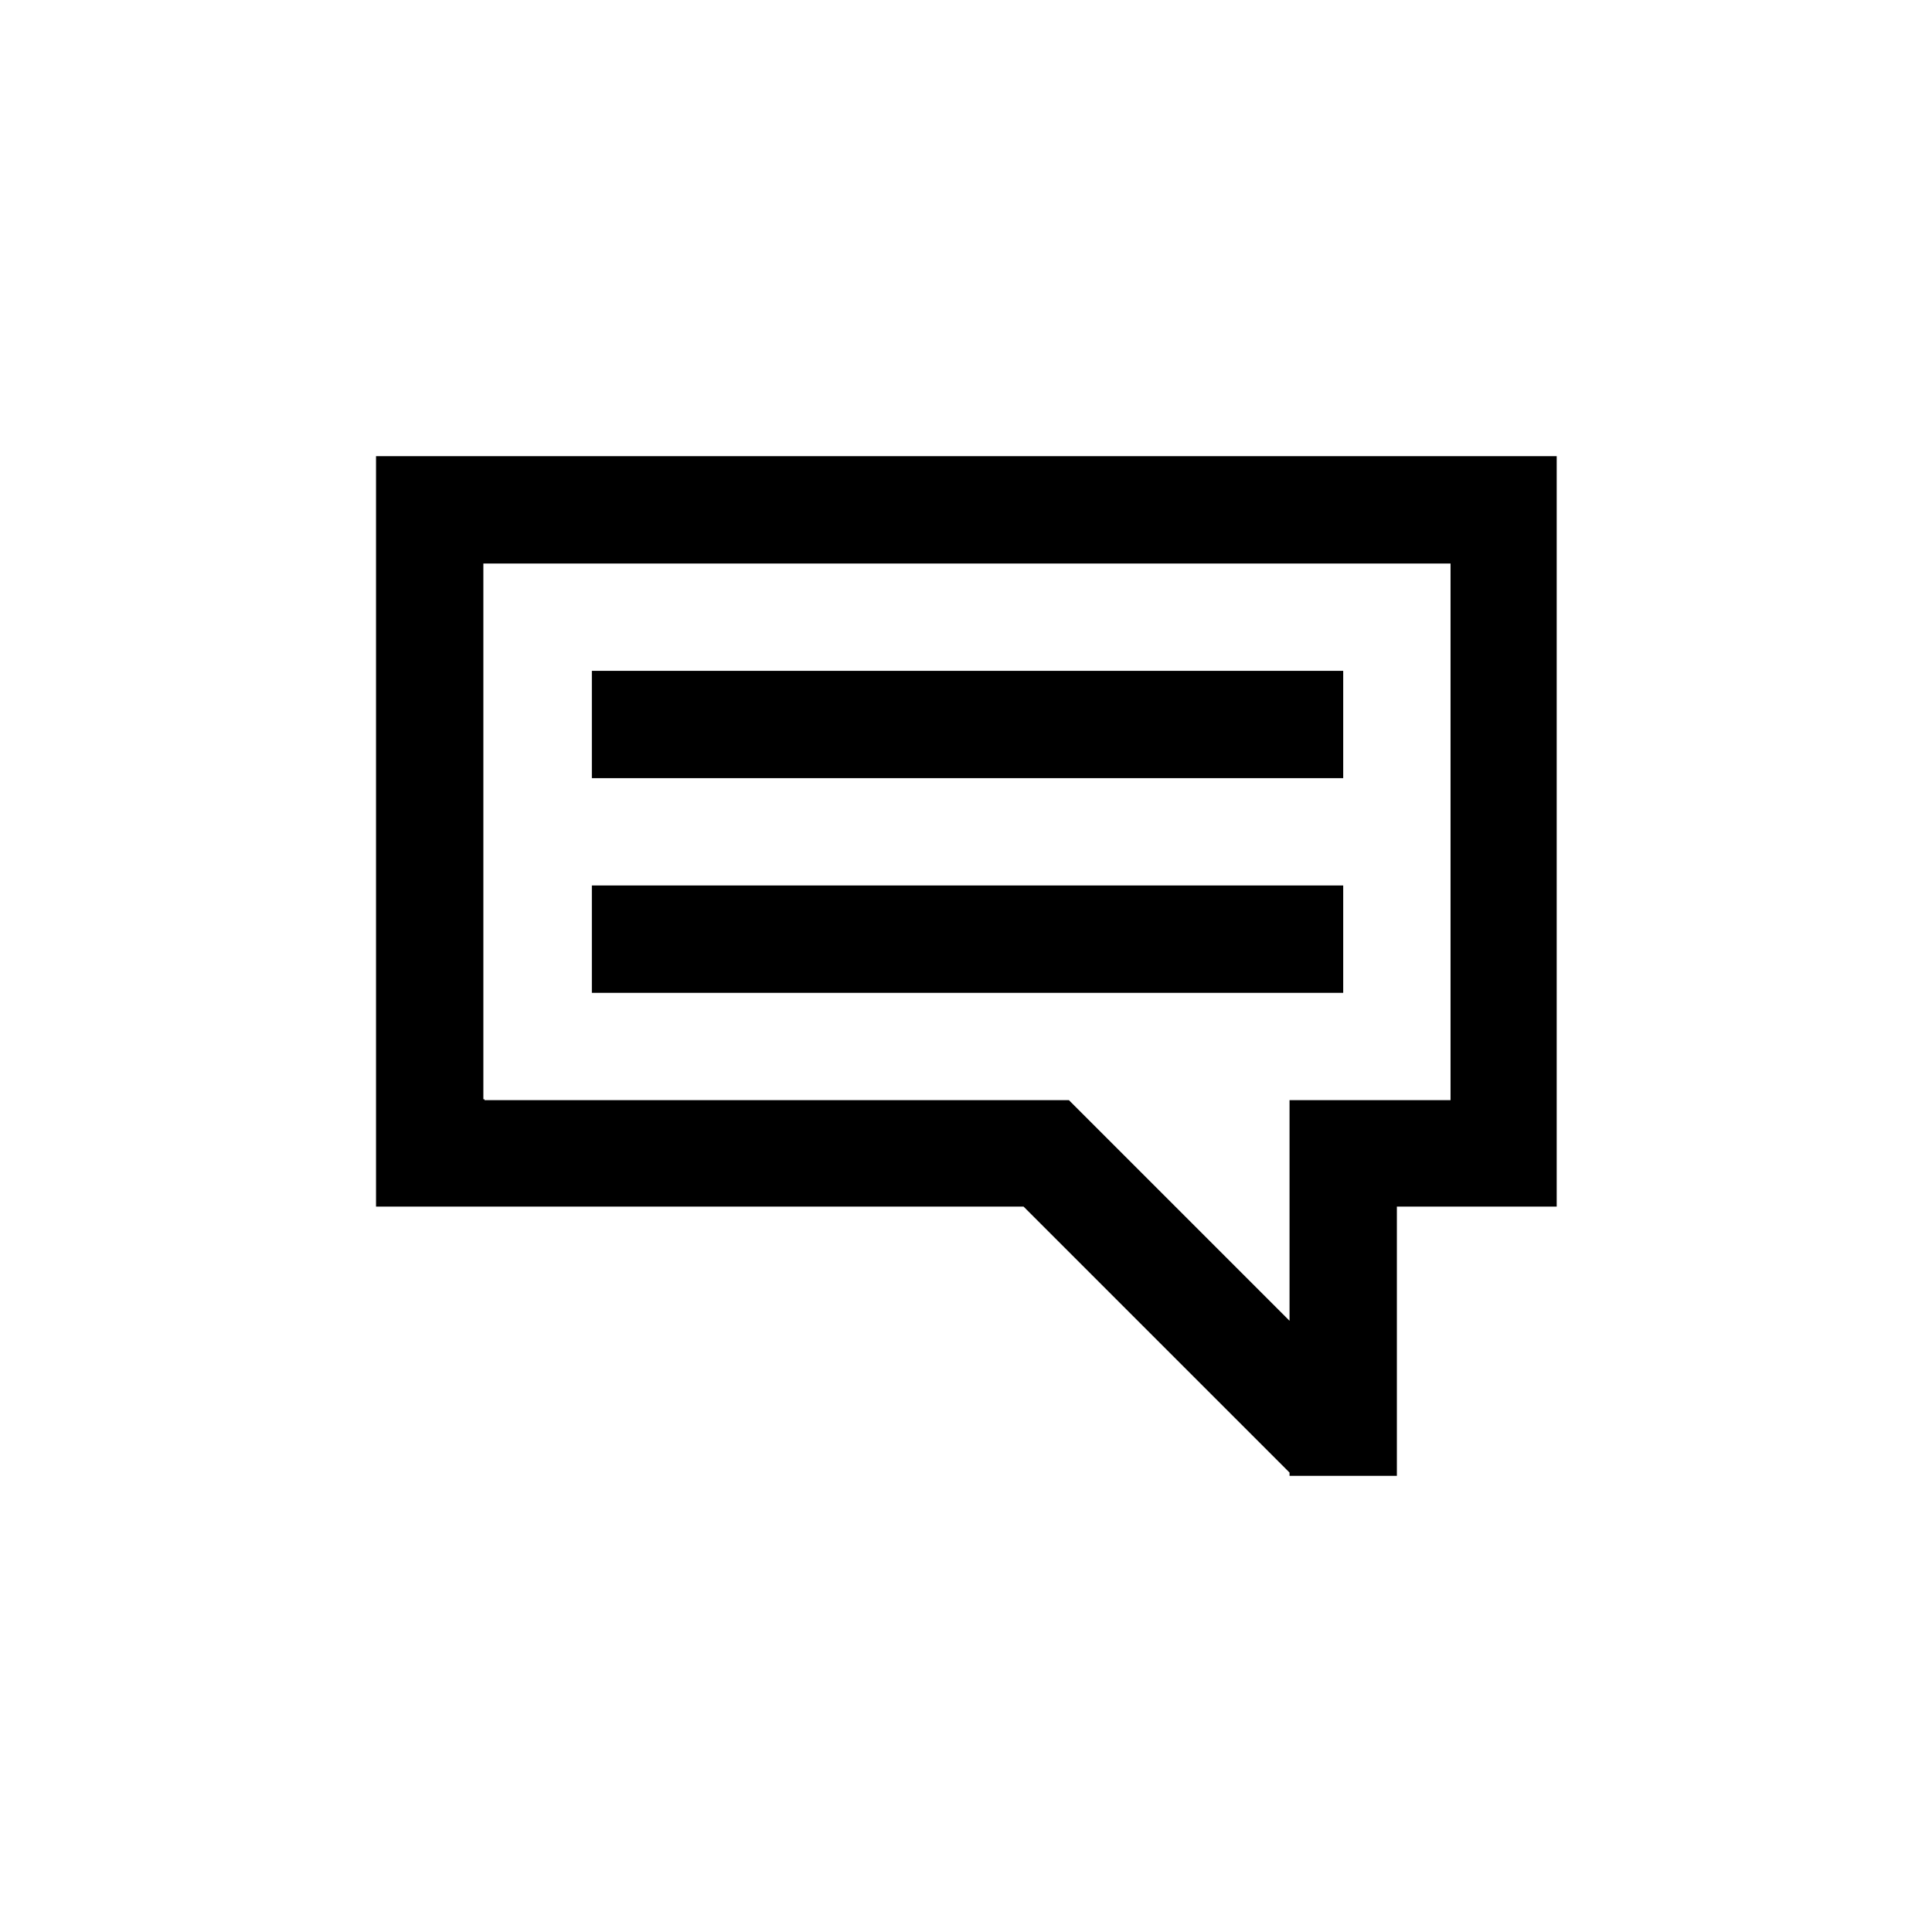 <?xml version="1.0" encoding="utf-8"?>
<!-- Generator: Adobe Illustrator 15.1.0, SVG Export Plug-In . SVG Version: 6.00 Build 0)  -->
<!DOCTYPE svg PUBLIC "-//W3C//DTD SVG 1.1//EN" "http://www.w3.org/Graphics/SVG/1.1/DTD/svg11.dtd">
<svg version="1.1" xmlns="http://www.w3.org/2000/svg" xmlns:xlink="http://www.w3.org/1999/xlink" x="0px" y="0px" width="360px"
	 height="360px" viewBox="0 0 360 360" enable-background="new 0 0 360 360" xml:space="preserve">
<g id="hint_2_">
	<g id="hint">
		<g>
			<path fill-rule="evenodd" clip-rule="evenodd" d="M250.286,165h-140v20h140V165z M250.286,125h-140v20h140V125z M70.067,85
				v139.833h120.66l49.56,49.56V275h20v-50.167h29.781V85H70.067z M270.286,205h-30v41.108L199.178,205H90.286v-0.167h-0.219V105
				h180.219V205z"/>
		</g>
	</g>
</g>
<g id="file_1_" display="none">
	<g id="Фигура_1" display="inline">
		<g>
			<path fill-rule="evenodd" clip-rule="evenodd" d="M229.781,49.833h-160v260h220v-200L229.781,49.833z M229.781,78.117
				l31.716,31.716h-31.716V78.117z M269.781,289.833h-180v-220h120v60h60V289.833z"/>
		</g>
	</g>
</g>
<g id="doc_1_" display="none">
	<g id="Фигура_2" display="inline">
		<g>
			<path fill-rule="evenodd" clip-rule="evenodd" d="M109.924,209.786h140v-20h-140V209.786z M109.924,249.786h140v-20h-140V249.786
				z M109.924,169.786h120v-20h-120V169.786z M229.924,49.786h-160v260h220v-200L229.924,49.786z M229.924,78.07l31.716,31.716
				h-31.716V78.07z M269.924,289.786h-180v-220h120v60h60V289.786z"/>
		</g>
	</g>
</g>
<g id="file_add_2_" display="none">
	<g id="file_add" display="inline">
		<g>
			<path fill-rule="evenodd" clip-rule="evenodd" d="M189.881,194.794v120h120v-120H189.881z M299.881,304.794h-99.999v-100h99.999
				V304.794z M69.881,64.794h120v60h60v60h20v-80l-60-60h-160v260h130v-20h-110V64.794z M209.881,73.078l31.716,31.716h-31.716
				V73.078z M239.881,294.794h19.994v-30.006h30.006v-19.994h-30.006v-30h-19.994v30h-30v19.994h30V294.794z"/>
		</g>
	</g>
</g>
<g id="link_2_" display="none">
	<g id="link" display="inline">
		<g>
			<path fill-rule="evenodd" clip-rule="evenodd" d="M177.35,187.23l-9.9,9.899l4.95,4.95l-69.296,69.296l-29.698-29.698
				l69.296-69.297l4.95,4.95l9.899-9.899l-12.375-12.375c-1.367-1.366-3.583-1.366-4.95,0l-84.146,84.146
				c-1.367,1.366-1.367,3.582,0,4.949l44.548,44.548c1.367,1.367,3.583,1.367,4.95,0l84.146-84.146c1.366-1.367,1.366-3.583,0-4.95
				L177.35,187.23z M293.669,95.66l-44.548-44.548c-1.367-1.367-3.583-1.367-4.949,0l-84.146,84.146
				c-1.367,1.367-1.367,3.583,0,4.95l12.374,12.374l9.9-9.899l-4.95-4.95l69.296-69.296l29.698,29.698l-69.296,69.297l-4.95-4.95
				l-9.899,9.899l12.374,12.375c1.367,1.366,3.583,1.366,4.95,0l84.146-84.146C295.036,99.243,295.036,97.027,293.669,95.66z
				 M140.227,199.604l4.95,4.95c1.367,1.366,3.583,1.366,4.95,0l59.397-59.397c1.366-1.366,1.366-3.583,0-4.949l-4.95-4.95
				c-1.366-1.366-3.583-1.366-4.95,0l-59.396,59.397C138.86,196.021,138.86,198.238,140.227,199.604z"/>
		</g>
	</g>
</g>
<g id="link_add_2_" display="none">
	<g id="link_add" display="inline">
		<g>
			<path fill-rule="evenodd" clip-rule="evenodd" d="M172.4,202.08l-69.296,69.296l-29.698-29.698l69.296-69.297l4.95,4.95
				l9.899-9.899l-12.375-12.375c-1.367-1.366-3.583-1.366-4.95,0l-84.146,84.146c-1.367,1.366-1.367,3.582,0,4.949l44.548,44.548
				c1.367,1.367,3.583,1.367,4.95,0l69.296-69.296v-29.699l-7.425,7.425L172.4,202.08z M209.523,140.208l-4.95-4.95
				c-1.366-1.366-3.583-1.366-4.95,0l-59.396,59.397c-1.367,1.366-1.367,3.583,0,4.949l4.95,4.95c1.367,1.366,3.583,1.366,4.95,0
				l59.397-59.397C210.89,143.791,210.89,141.574,209.523,140.208z M172.4,152.582l9.9-9.899l-4.95-4.95l69.296-69.296
				l29.698,29.698l-69.296,69.297l-4.95-4.95l-9.899,9.899l7.524,7.525h14.649l79.296-79.297c1.367-1.366,1.367-3.582,0-4.949
				l-44.548-44.548c-1.367-1.367-3.583-1.367-4.949,0l-84.146,84.146c-1.367,1.367-1.367,3.583,0,4.95L172.4,152.582z
				 M234.875,289.906h19.994V259.9h30.006v-19.994h-30.006v-30h-19.994v30h-30V259.9h30V289.906z M184.875,189.906v120h120v-120
				H184.875z M294.874,299.906h-99.999v-100h99.999V299.906z"/>
		</g>
	</g>
</g>
<g id="refresh_2_" display="none">
	<g id="refresh" display="inline">
		<g>
			<path fill-rule="evenodd" clip-rule="evenodd" d="M115.461,244.469c-35.594-35.595-35.569-93.328,0.055-128.953
				c0.141-0.141,0.288-0.271,0.43-0.409l13.888,13.888l14-56l-56,14l14.909,14.909c-0.141,0.14-0.287,0.271-0.428,0.412
				c-42.921,42.921-42.951,112.48-0.066,155.364c28.18,28.181,67.878,37.827,103.967,28.952l5.285-21.141
				C179.154,277.419,141.422,270.43,115.461,244.469z M257.68,102.249c-28.592-28.592-69.035-38.08-105.542-28.526l-5.332,21.328
				c32.702-12.773,71.267-5.986,97.664,20.41c35.453,35.453,35.558,92.865,0.354,128.522l-15.566-15.567l-14,56l56-14
				l-13.232-13.232C300.522,214.229,300.424,144.993,257.68,102.249z"/>
		</g>
	</g>
</g>
<g id="trash_2_" display="none">
	<g id="trash" display="inline">
		<g>
			<path fill-rule="evenodd" clip-rule="evenodd" d="M232.944,275.116H126.677l-25.979-160H80.436l29.226,180h140.296l29.227-180
				h-20.262L232.944,275.116z M274.92,84.929h-15v-5c0-2.762-2.239-5-5-5h-35v-5c0-2.762-2.239-5-5-5h-70c-2.761,0-5,2.238-5,5v5
				h-35c-2.761,0-5,2.238-5,5v5h-15c-2.761,0-5,2.238-5,5v10c0,2.762,2.239,5,5,5h190c2.761,0,5-2.238,5-5v-10
				C279.92,87.167,277.681,84.929,274.92,84.929z M139.919,264.929h20v-20h-20V264.929z M169.919,264.929h20v-20h-20V264.929z
				 M199.92,264.929h20v-20h-20V264.929z M169.919,234.929h20v-20h-20V234.929z M189.92,184.929h-20v20h20V184.929z
				 M139.919,234.929h20v-20h-20V234.929z M159.919,184.929h-20v20h20V184.929z M219.92,184.929h-20v20h20V184.929z M199.92,234.929
				h20v-20h-20V234.929z"/>
		</g>
	</g>
</g>
<g id="doc_x5F_shilded_2_" display="none">
	<g id="doc_x5F_shilded" display="inline">
		<g>
			<path fill-rule="evenodd" clip-rule="evenodd" d="M249.948,159.958h-200v100h200V159.958z M249.948,49.958h-160v100h20v-80h120
				v60h60v160h-180v-20h-20v40h220v-200L249.948,49.958z M249.948,109.958V78.242l31.716,31.716H249.948z"/>
		</g>
	</g>
</g>
<g id="doc_x5F_rss_2_" display="none">
	<g id="doc_x5F_rss" display="inline">
		<g>
			<path fill-rule="evenodd" clip-rule="evenodd" d="M250,160H50v100h200V160z M99.998,220H90v20H80v-60h29.986v10H90v20h9.998V220z
				 M109.998,230H100v-10h9.998V230z M119.998,240H110v-10h9.998V240z M120,210h-20v-10h10v-10h10V210z M139.998,230H130v-10h9.998
				V230z M139.998,200H130v-10h9.998V200z M159.986,240H140v-10h19.986V240z M159.986,210H140v-10h19.986V210z M159.986,190H140v-10
				h19.986V190z M169.998,230H160v-20h9.998V230z M189.998,230H180v-10h9.998V230z M189.998,200H180v-10h9.998V200z M209.986,240
				H190v-10h19.986V240z M209.986,210H190v-10h19.986V210z M209.986,190H190v-10h19.986V190z M219.997,230H210v-20h9.997V230z
				 M250,50H90v100h20V70h120v60h60v160H110v-20H90v40h220V110L250,50z M250,110V78.284L281.716,110H250z"/>
		</g>
	</g>
</g>
<g id="doc_x5F_txt_2_" display="none">
	<g id="doc_x5F_txt" display="inline">
		<g>
			<path fill-rule="evenodd" clip-rule="evenodd" d="M249.948,49.958h-160v100h20v-80h120v60h60v160h-180v-20h-20v40h220v-200
				L249.948,49.958z M249.948,109.958V78.242l31.716,31.716H249.948z M249.948,159.958h-200v100h200V159.958z M120,190h-0.052v9.944
				h-10V190h-10v49.958h-10V190h-10v9.944h-10v-19.986h50V180H120V190z M139.945,239.958h-9.998v-10h9.998V239.958z
				 M139.945,189.958h-9.998v-10h9.998V189.958z M149.945,229.958h-9.998v-10h9.998V229.958z M149.945,199.958h-9.998v-10h9.998
				V199.958z M159.945,219.958h-9.998v-20h9.998V219.958z M169.945,229.958h-9.998v-10h9.998V229.958z M169.945,199.958h-9.998v-10
				h9.998V199.958z M179.945,239.958h-9.998v-10h9.998V239.958z M179.945,189.958h-9.998v-10h9.998V189.958z M240,190h-0.052v9.944
				h-10V190h-10v49.958h-10V190h-10.001v9.944h-10v-19.986h50.001V180H240V190z"/>
		</g>
	</g>
</g>
<g id="doc_x5F_xml_2_" display="none">
	<g id="doc_x5F_xml" display="inline">
		<g>
			<path fill-rule="evenodd" clip-rule="evenodd" d="M249.875,49.7h-160v100h20v-80h120v60h60v160h-180v-20h-20v40h220v-200
				L249.875,49.7z M249.875,109.7V77.984l31.716,31.716H249.875z M249.875,159.7h-200v100h200V159.7z M79.873,219.7h-9.998v-10
				h9.998V219.7z M89.873,229.7h-9.998v-10h9.998V229.7z M89.873,209.7h-9.998v-10h9.998V209.7z M99.873,239.7h-9.998v-10h9.998
				V239.7z M99.873,199.7h-9.998v-10h9.998V199.7z M139.875,239.7h-9.998v-10h9.998V239.7z M149.875,229.7h-9.998v-10h9.998V229.7z
				 M159.875,219.7h-9.998v-10h9.998V219.7z M169.875,209.7h-9.998v-10h9.998V209.7z M179.875,199.7h-9.998v-10h9.998V199.7z
				 M189.875,189.7h-9.998v-10h9.998V189.7z M209.875,239.7h-9.998v-10h9.998V239.7z M209.875,199.7h-9.998v-10h9.998V199.7z
				 M219.875,229.7h-9.997v-10h9.997V229.7z M219.875,209.7h-9.997v-10h9.997V209.7z M229.875,219.7h-9.997v-10h9.997V219.7z"/>
		</g>
	</g>
</g>
<g id="doc_x5F_html_2_" display="none">
	<g id="doc_x5F_html" display="inline">
		<g>
			<path fill-rule="evenodd" clip-rule="evenodd" d="M249.896,159.833h-200v100h200V159.833z M79.893,219.833h-9.997v-10h9.997
				V219.833z M89.893,229.833h-9.997v-10h9.997V229.833z M89.893,209.833h-9.997v-10h9.997V209.833z M99.893,239.833h-9.997v-10
				h9.997V239.833z M99.893,199.833h-9.997v-10h9.997V199.833z M209.896,239.833h-9.997v-10h9.997V239.833z M209.896,199.833h-9.997
				v-10h9.997V199.833z M219.896,229.833h-9.997v-10h9.997V229.833z M219.896,209.833h-9.997v-10h9.997V209.833z M229.896,219.833
				h-9.997v-10h9.997V219.833z M249.896,49.833h-160v100h20v-80h120v60h60v160h-180v-20h-20v40h220v-200L249.896,49.833z
				 M249.896,109.833V78.117l31.716,31.716H249.896z"/>
		</g>
	</g>
</g>
<g id="doc_x5F_404_2_" display="none">
	<g id="doc_x5F_404" display="inline">
		<g>
			<path fill-rule="evenodd" clip-rule="evenodd" d="M250,159.925H50v100h200V159.925z M109.998,239.925H100v-20H70v-40h9.998v30
				H100v-30h9.998V239.925z M129.998,229.925H120v-40h9.998V229.925z M150,239.925h-20v-10h20V239.925z M150,189.925h-20v-10h20
				V189.925z M160,229.925h-9.998v-40H160V229.925z M209.997,239.925H200v-20h-30v-40h9.998v30H200v-30h9.997V239.925z M250,49.925
				H90v100h20v-80h120v60h60v160H110v-20H90v40h220v-200L250,49.925z M250,109.925V78.209l31.716,31.716H250z"/>
		</g>
	</g>
</g>
<g id="folder_2_" display="none">
	<g id="folder" display="inline">
		<g>
			<path fill-rule="evenodd" clip-rule="evenodd" d="M269.924,69.839v-20h-220v260h220V199.276l0.36,0.36l39.64-39.64V69.839
				H269.924z M249.924,289.839h-180v-220h180V289.839z M289.924,151.713l-20,20V89.839h20V151.713z"/>
		</g>
	</g>
</g>
<g id="folder_open_2_" display="none">
	<g id="folder_open" display="inline">
		<g>
			<path fill-rule="evenodd" clip-rule="evenodd" d="M269.948,45.292v-20h-220v260.72l180,48.23v-48.95h40V174.729l0.36,0.36
				l39.64-39.64V45.292H269.948z M69.948,270.665V52.871l140,37.513v217.794L69.948,270.665z M249.948,265.292h-20V75.037
				L118.939,45.292h131.009V265.292z M289.948,127.165l-20,20V65.292h20V127.165z"/>
		</g>
	</g>
</g>
<g id="sorting_desc_2_" display="none">
	<g id="sorting_desc" display="inline">
		<g>
			<path fill-rule="evenodd" clip-rule="evenodd" d="M53.938,271.094h170v-30h-170V271.094z M53.938,221.094h170v-30h-170V221.094z
				 M53.938,171.094h170v-30h-170V171.094z M263.438,58.667l-42.427,42.427h32.927v200h20v-200h31.927L263.438,58.667z"/>
		</g>
	</g>
</g>
<g id="sorting_asc_2_" display="none">
	<g id="sorting_asc" display="inline">
		<g>
			<path fill-rule="evenodd" clip-rule="evenodd" d="M136.021,88.917v30h170v-30H136.021z M136.021,168.917h170v-30h-170V168.917z
				 M136.021,218.917h170v-30h-170V218.917z M106.021,58.917h-20v200H54.094l42.427,42.426l42.426-42.426h-32.926V58.917z"/>
		</g>
	</g>
</g>
<g id="close_1_" display="none">
	<g id="close-icon" display="inline">
		<g>
			<polygon fill-rule="evenodd" clip-rule="evenodd" points="271.893,116.34 243.608,88.056 179.969,151.695 116.329,88.056 
				88.045,116.34 151.685,179.979 88.045,243.619 116.329,271.903 179.969,208.264 243.608,271.903 271.893,243.619 
				208.253,179.979 			"/>
		</g>
	</g>
</g>
<g id="search_1_" display="none">
	<g id="search-icon" display="inline">
		<g>
			<path fill-rule="evenodd" clip-rule="evenodd" d="M299.159,269.655l-36.107-36.107c29.904-43.615,25.512-103.676-13.235-142.424
				c-43.739-43.738-114.653-43.738-158.392,0c-43.739,43.739-43.739,114.653,0,158.393c38.574,38.574,98.275,43.106,141.84,13.642
				l36.196,36.195c2.733,2.734,7.165,2.734,9.899,0l19.799-19.799C301.893,276.821,301.893,272.389,299.159,269.655z
				 M226.058,225.758c-30.617,30.616-80.257,30.616-110.875,0c-30.617-30.617-30.617-80.258,0-110.875s80.257-30.617,110.875,0
				S256.675,195.141,226.058,225.758z"/>
		</g>
	</g>
</g>
<g id="reports_1_" display="none">
	<g id="reports_icon" display="inline">
		<g>
			<path fill-rule="evenodd" clip-rule="evenodd" d="M90,269.984h140v-20H90V269.984z M90,229.984h140v-20H90V229.984z M250,29.984
				H90v30h20v-10h120v20l20,20V58.269l31.716,31.716H250l20,20h20v160h-10v20h30v-200L250,29.984z M90,189.984h120v-20H90V189.984z
				 M50,69.984v260h220v-200l-60-60H50z M250,309.984H70v-220h120v60h60V309.984z M210,129.984V98.269l31.716,31.716H210z"/>
		</g>
	</g>
</g>
<g id="tools_1_" display="none">
	<g id="tools-icon" display="inline">
		<g>
			<path fill-rule="evenodd" clip-rule="evenodd" d="M277.036,241.432l1.377,1.302C276.676,241.383,276.418,241.003,277.036,241.432
				L164.157,134.704l5.125-36.683l-40.788-33.187l-18.075,3.944l-2.622,2.619l31.962,36.022l-6.598,30.187l-30.211,6.593
				l-36.052-31.936l-2.622,2.619l-3.948,18.061l33.214,40.755l36.712-5.121L237.07,281.364c-0.429-0.617-0.049-0.359,1.304,1.376
				l-1.304-1.376c2.037,2.935,22.386,25.682,44.027,4.059C302.738,263.799,279.973,243.467,277.036,241.432z M267.643,271.811
				l-9.189,2.461l-6.728-6.723l2.462-9.182l9.19-2.461l6.727,6.722L267.643,271.811z M100.205,248.1L81.37,262.021l-10.646,22.11
				l9.827,9.827l22.11-10.646l13.921-18.835l48.354-48.354L149.004,199.3L100.205,248.1z M257.724,77.924l4.095,4.094
				l-69.226,69.226l4.21,3.979l69.109-69.11l4.095,4.095l-68.995,68.995l4.209,3.98l68.881-68.881l4.095,4.094l-68.767,68.767
				l4.209,3.979l68.652-68.651l4.094,4.095l-68.537,68.537l7.667,7.249l58.406-55.313c-0.715,0.496-0.417,0.057,1.594-1.51
				l-1.594,1.51c3.398-2.359,29.742-25.925,4.7-50.987c-25.043-25.063-48.589,1.302-50.946,4.703l1.508-1.595
				c-1.564,2.012-2.004,2.311-1.508,1.595l-56.458,59.713l7.167,6.776L257.724,77.924z"/>
		</g>
	</g>
</g>
<g id="users_1_" display="none">
	<g id="users-icon" display="inline">
		<g>
			<path fill-rule="evenodd" clip-rule="evenodd" d="M276.583,208.884l-24.722-6.625c-0.283-0.075-0.537-0.205-0.755-0.375
				c-0.07-0.011-0.141-0.022-0.212-0.033l-0.018-0.185c-0.487-0.517-0.709-1.262-0.512-1.998l-0.338-3.178
				c9.845-10.646,16.512-30.284,16.512-48.311c0-26.401-14.3-35.112-31.94-35.112c-5.045,0-9.814,0.717-14.058,2.352
				c2.765,6.328,4.329,14.285,4.329,24.178c0,16.812-4.494,34.708-11.779,48.531c1.875,3.213,3.954,6.088,6.197,8.492l-0.323,3.048
				c0.195,0.732-0.021,1.473-0.503,1.988l-0.019,0.195c-0.074,0.011-0.148,0.023-0.224,0.034c-0.216,0.169-0.469,0.298-0.751,0.373
				l-12.246,3.282c0.216,0.13,0.444,0.243,0.701,0.312l31.911,8.551c21.301,8.722,36.479,21.237,40.877,31.401
				c30.352-2.374,30.558-7.104,30.558-8.22C309.27,229.241,296.312,216.961,276.583,208.884z M122.104,214.403l31.912-8.551
				c0.256-0.068,0.485-0.182,0.701-0.312l-12.247-3.282c-0.281-0.075-0.534-0.204-0.751-0.373c-0.075-0.011-0.149-0.023-0.224-0.034
				l-0.019-0.195c-0.481-0.516-0.698-1.256-0.502-1.988l-0.324-3.048c2.244-2.404,4.322-5.279,6.198-8.492
				c-7.286-13.823-11.78-31.72-11.78-48.531c0-9.893,1.564-17.85,4.329-24.178c-4.242-1.635-9.012-2.352-14.058-2.352
				c-17.64,0-31.94,8.711-31.94,35.112c0,18.026,6.667,37.664,16.511,48.311l-0.337,3.178c0.197,0.736-0.024,1.481-0.512,1.998
				l-0.018,0.185c-0.071,0.011-0.141,0.022-0.212,0.033c-0.217,0.17-0.471,0.3-0.754,0.375l-24.722,6.625
				c-19.728,8.077-32.686,20.357-32.686,28.701c0,1.115,0.206,5.846,30.558,8.22C85.625,235.641,100.803,223.125,122.104,214.403z
				 M234.285,217.134l-31.911-8.551c-0.365-0.098-0.693-0.266-0.974-0.484c-0.092-0.014-0.182-0.029-0.273-0.043l-0.022-0.238
				c-0.63-0.666-0.916-1.628-0.661-2.578l-0.436-4.103c12.706-13.743,21.313-39.091,21.313-62.359
				c0-34.079-18.459-45.324-41.229-45.324c-22.77,0-41.229,11.245-41.229,45.324c0,23.362,8.675,48.822,21.466,62.526l-0.418,3.936
				c0.253,0.944-0.027,1.9-0.648,2.566l-0.024,0.251c-0.097,0.015-0.192,0.03-0.289,0.045c-0.279,0.218-0.606,0.384-0.969,0.481
				l-31.861,8.537c-25.484,10.427-42.226,26.287-42.226,37.062c0,1.941,0.463,12.378,96.291,12.378
				c95.833,0,96.293-10.437,96.293-12.378C276.478,243.412,259.751,227.561,234.285,217.134z"/>
		</g>
	</g>
</g>
<g id="mdoules_1_" display="none">
	<g id="mdoules-icon" display="inline">
		<g>
			<path fill-rule="evenodd" clip-rule="evenodd" d="M195.768,152.148l21.372-28.186l-16.498-16.499l-34.715,26.322l-5.563-3.211
				l-5.802-42.198h-23.333l-5.803,42.205l-5.556,3.208l-34.72-26.326L68.65,123.963l21.384,28.201v12.313l-40.471,5.564v23.333
				l40.471,5.564v12.313L68.65,239.454l16.499,16.499l34.975-26.52l5.25,3.031l5.854,42.575h23.333l5.853-42.567l5.257-3.035
				l34.97,26.516l16.498-16.499l-21.372-28.186v-12.33l40.459-5.563v-23.333l-40.459-5.563V152.148z M169.332,196.8l-26.434,15.262
				L116.464,196.8v-30.522l26.434-15.262l26.434,15.262V196.8z M309.984,137.479v-11.666l-13.949-1.918
				c-0.847-3.544-2.251-6.868-4.121-9.876l8.527-11.246l-8.25-8.249l-11.282,8.555c-2.995-1.837-6.304-3.21-9.823-4.036
				l-1.934-14.063h-11.667l-1.938,14.096c-3.496,0.837-6.781,2.216-9.757,4.051l-11.345-8.603l-8.25,8.249l8.602,11.345
				c-1.836,2.976-3.216,6.261-4.053,9.758l-14.092,1.938v11.666l14.057,1.934c0.826,3.521,2.2,6.831,4.038,9.829l-8.552,11.277
				l8.25,8.249l11.241-8.523c3.009,1.871,6.336,3.276,9.881,4.123l1.917,13.944h11.667l1.912-13.912
				c3.569-0.835,6.92-2.234,9.949-4.107l11.178,8.476l8.25-8.249l-8.477-11.179c1.872-3.029,3.271-6.38,4.104-9.948L309.984,137.479
				z M263.388,149.176c-9.642,0-17.458-7.816-17.458-17.458c0-9.643,7.816-17.458,17.458-17.458s17.458,7.815,17.458,17.458
				C280.846,141.359,273.029,149.176,263.388,149.176z"/>
		</g>
	</g>
</g>
<g id="elements_1_" display="none">
	<g id="elements_icon" display="inline">
		<g>
			<path fill-rule="evenodd" clip-rule="evenodd" d="M193.688,196.716l-20.47,28.282c-1.659,1.656-4.731,1.272-6.863-0.857
				l-2.547-2.544c-0.009-0.01-0.02-0.016-0.028-0.025l-25.737-25.712c-0.009-0.009-0.016-0.02-0.025-0.028l-2.547-2.545
				c-2.132-2.13-2.516-5.2-0.858-6.856l28.31-20.45l-27.512-27.485l-30.809,30.778l-0.004-0.002l-20.889-28.861
				c-1.382-1.381-3.942-1.062-5.719,0.714l-25.737,25.712c-1.777,1.775-2.097,4.333-0.715,5.714l28.889,20.869l0.003,0.004
				L49.62,224.201l30.809,30.779l20.886-28.857c1.382-1.381,3.942-1.062,5.719,0.714l25.737,25.712
				c1.777,1.775,2.097,4.333,0.715,5.714l-28.885,20.866l30.809,30.779l30.809-30.779l20.886,28.857
				c1.382,1.381,3.942,1.061,5.72-0.714l25.736-25.712c1.777-1.775,2.097-4.334,0.715-5.714l-28.885-20.866l30.809-30.779
				L193.688,196.716z M279.24,104.657l0.003-0.004l28.89-20.869c1.382-1.381,1.062-3.938-0.715-5.714l-25.737-25.712
				c-1.776-1.775-4.337-2.095-5.719-0.715l-20.89,28.861l-0.004,0.003L224.26,49.729l-30.809,30.779l0.003,0.004l28.889,20.869
				c1.382,1.381,1.063,3.938-0.715,5.714l-25.737,25.712c-1.776,1.775-4.337,2.095-5.719,0.714l-20.889-28.861l-0.004-0.002
				l-30.809,30.778l30.809,30.779l-28.885,20.866c-1.382,1.381-1.062,3.939,0.715,5.714l25.737,25.712
				c1.777,1.775,4.337,2.096,5.719,0.715l20.886-28.857l30.809,30.779l30.809-30.779l-28.885-20.866
				c-1.382-1.381-1.063-3.938,0.715-5.714l25.736-25.712c1.777-1.775,4.338-2.095,5.72-0.715l20.886,28.857l30.81-30.779
				L279.24,104.657z"/>
		</g>
	</g>
</g>
<g id="site_1_" display="none">
	<g id="site-icon" display="inline">
		<g>
			<path fill-rule="evenodd" clip-rule="evenodd" d="M240.045,214.577c0-14.772-3.385-28.769-9.416-41.255
				c-7.893-16.381-20.355-30.139-35.725-39.648c-14.516-9.001-31.61-14.215-49.904-14.215c-18.375,0-35.54,5.263-50.097,14.338
				c-15.279,9.505-27.672,23.212-35.531,39.523c-6.032,12.487-9.417,26.483-9.417,41.257c0,52.442,42.648,95.109,95.052,95.109
				C197.41,309.687,240.045,267.02,240.045,214.577z M171.927,179.379c0.536,1.823,1.704,3.834,3.526,6.083l0.73,0.998
				c0.305,0.417,0.699,0.871,1.079,1.317c-1.094-0.305-2.485-0.655-4.22-1.034l-2.381-7.253
				C171.146,179.476,171.563,179.431,171.927,179.379z M162.983,181.105l2.53,4.052l-0.201,0.021l-1.071,0.842
				c-0.804,0.655-6.853,0.417-8.996-0.462c-0.059-0.32-0.164-0.774-0.282-1.295l1.183,0.878l1.607-0.268
				C160.446,184.427,162.165,182.677,162.983,181.105z M145,299.314c-19.755,0-38.571-6.791-53.683-19.241
				c0.751-0.477,1.354-0.924,1.726-1.236l1.987-1.667l-1.764-5.317l2.567-8.102l0.208-1.288c0-3.082-1.221-6.657-4.487-7.297
				c-0.372-0.149-1.332-1.668-1.905-2.07c-1.622-1.191-2.909-2.934-4.486-2.934h-0.015c-0.29,0-1.108,0.461-1.607,0.134
				c-0.438-0.283-1.019-0.193-1.644-0.507c-0.373-0.171-0.997-0.268-0.916-0.148c-0.603-0.886-1.414-2.174-2.15-4.051
				c-0.587-1.639-1.108-2.449-3.869-5.555c-1.816-2.063-2.247-2.51-3.922-3.299l-0.706-0.32c-0.707-0.35-1.168-0.707-1.63-1.035
				c-0.722-0.521-1.622-1.176-2.924-1.704c-1.093-0.455-1.443-0.724-2.507-1.617c-0.379-0.342-0.826-0.729-1.369-1.079
				c-1.049-5.369-1.584-10.879-1.584-16.403l0.015-1.058c0.84-2.182,1.614-5.875,1.243-7.752c-0.023-0.477,0.275-1.951,0.453-2.829
				c0.313-1.541,0.581-3.068,0.551-3.813c0.164-0.641,1.294-2.383,1.897-3.307c0.804-1.236,1.488-2.383,1.8-3.142
				c0.32-0.782,2.076-3.485,3.141-5.108l1.763-2.777c0.469-0.723,1.54-2.442,1.131-4.334c2.001-1.415,4.583-3.254,4.918-3.537
				c0.41-0.409,3.854-4.178,0.328-10.723c-0.111-0.208,1.213-0.38,1.161-0.469c0.297-0.551,2.091-1.452,2.091-2.65v-0.283
				c0-2.331,0.907-4.147,2.954-4.147h1.265c0.454,0,0.907-1.341,1.324-1.415l3.11,0.76l6.436-2.719l0.685-1.43
				c0.007-0.007,0.684-1.317,2.12-2.337c2.136-1.534,2.783-2.502,3.78-4.155l-3.058-2.294l3.602,1.624
				c0.424-0.41,1.265-3.225,3.459-5.585c1.346-1.444,2.378-2.832,3.039-3.832c0.924-0.425,1.849-0.846,2.79-1.238l0.741,0.468
				c0.262-0.29,1.165-0.72,2.068-1.575c9.295-3.491,19.358-5.414,29.874-5.414c5.636,0,11.14,0.563,16.469,1.609
				c-1.814,0.174-3.614,0.993-6.231,2.246c-0.7,0.335-1.324,0.774-1.696,0.9c-0.662,0.157-1.652,0.626-2.693,1.095
				c-0.633,0.276-1.808,0.826-1.942,0.886c-2.597,0-4.836,2.146-6.623,4.482c-2.231,4.066-1.688,6.516-0.974,7.715l1.466,2.592
				h1.057c-1.384,0-2.671,2.024-3.475,2.725l-3.847-4.75l-3.638-7.67l-6.354,5.487v2.845l-3.891-1.333l-3.943,8.236l5.618,7.758
				l2.231-1.966v0.536l3.572-0.908c-0.089,0.901-0.268,1.788,0.03,2.606l-10.439,2.427l0.9,3.888
				c0.156,0.625,0.193,1.854,0.253,2.592c-1.436,5.688-0.142,7.424,0.372,8.086l0.937,1.035c-1.316,1.333-2.188,2.822-2.626,3.552
				c-0.587,0.692-1.674,1.921-1.905,3.738c-0.342,0.432-1.101,1.131-1.645,1.496l-0.692,0.425c-2.5,1.533-4.836,3.067-6.02,5.033
				c-1.473,2.479-2.396,4.654-2.753,6.464c-0.401,2.025-0.401,3.604-0.401,5.986c0,0.729-0.037,1.355-0.075,1.936
				c-0.075,1.267-0.164,2.577,0.126,4.289c0.61,3.648,5.633,10.209,5.699,10.291c1.57,1.967,3.43,4.17,5.588,5.451
				c1.109,0.67,2.552,1.861,3.147,2.367c1.429,1.683,4.762,3.136,8.021,1.892c0.915-0.35,1.838-0.521,2.731-0.737
				c1.644-0.365,3.519-0.767,5.364-1.81c0.424-0.245,0.803-0.469,1.153-0.625c1.429,2.368,4.353,3.544,7.314,2.569l0.059-0.023
				c0.104,0.611,0.194,1.17,0.291,1.698c0.111,0.521,0.201,0.969,0.193,1.869c-0.059,1.295-0.179,3.716,1.793,5.696
				c0.387,0.388,0.968,0.849,1.592,1.37c0.261,0.208,0.662,0.521,0.968,0.797c0.126,1.63,0.468,4.356,1.324,6.062
				c0.409,0.796,0.513,1.414,0.662,1.139c-0.722,1.438-2.15,5.331-2.292,5.823c-0.885,3.977-0.379,5.495-0.223,5.927
				c0.618,1.906,1.778,3.693,3.542,5.451c0.216,0.216,0.313,0.528,0.521,1.303c0.246,0.879,0.573,2.085,1.406,3.21
				c0.335,0.469,1.109,2.419,1.488,3.604l0.476,2.65l-0.008,7.356l4.36-0.617c0,0,7.15-1.05,8.542-1.4
				c1.622-0.417,7.113-2.956,9.092-4.922c1.004-1.013,1.48-1.943,1.8-2.569c0.261-0.483,0.291-0.543,0.543-0.766
				c1.629-1.297,4.591-3.575,4.591-3.575l1.614-1.235l-0.355-5.563l2.736-3.687l2.33-2.383c-0.543,1.318-1.235,3.023-1.488,4.021
				c-0.462,1.816-0.156,4.006,1.295,5.838l1.688,1.058h1.853l1.361,0.506c1.422-0.462,2.537-1.162,3.646-2.219
				c0.334-0.32,0.654-0.462,0.855-0.618c2.083-1.37,4.092-4.878,4.576-6.754l1.316-4.877c0.38-1.519,0.767-4.445,0.767-5.838
				c0-1.378-0.364-2.904-0.438-3.202l-2.382-9.627l-6.666,12.531c-0.982,0.477-1.682,0.916-2.313,1.378
				c0.007-0.581-0.045-1.05-0.113-1.296c-0.163-0.641-0.498-3.597-0.795-6.3c0.476-0.99,1.094-2.145,1.443-2.636
				c0.625-0.834,0.982-1.668,1.265-2.323c0.342-0.789,0.514-1.162,1.064-1.639c2.053-1.697,3.422-3.589,4.435-4.966l0.796-1.065
				c1.086-1.43,2.79-3.723,3.348-4.602c0.938-1.399,1.585-3.901,1.883-5.25l1.213-5.502l-4.562,0.76
				c0.543-0.276,1.042-0.529,1.377-0.76c0.268-0.179,0.729-0.446,1.257-0.737c2.084-1.169,3.631-2.07,4.599-3.038l2.046-1.489
				c1.794-1.184,4.025-2.674,4.301-5.242c0.401,0.313,0.818,0.61,1.31,0.834c0.327,0.208,1.109,1.072,1.741,1.861
				c0.477,1.117,1.659,3.925,1.905,4.907c0.17,0.663,0.662,1.898,1.205,3.188c0.417,0.975,0.878,2.003,0.975,2.092
				c0,0.864,0.387,3.44,1.823,5.078C223.177,267.444,187.73,299.314,145,299.314z M146.213,177.726c-0.03,0-0.097,0.015-0.12,0.015
				c-0.356-0.074-1.488-0.439-2.373-0.789l-0.856-0.335l-0.907,0.082c-0.32,0.045-0.79,0.104-1.31,0.163
				c0.029-0.045,0.104-0.163,0.126-0.186c0.267-0.402,0.52-0.782,1.547-1.109c1.882-0.633,2.895-1.512,3.244-1.966
				c0.543-0.172,1.83-0.433,2.865-0.597l1.599,1.058c0.476,0.566,1.146,1.191,2.114,1.802l-6.087,1.735L146.213,177.726z M250,49.5
				H90v70.626c6.294-3.676,12.986-6.734,20-9.106V69.5h120v60h60v160h-65.612c-7.43,7.861-16.01,14.615-25.478,20H310v-200L250,49.5
				z M250,109.5V77.784l31.716,31.716H250z"/>
		</g>
	</g>
</g>
<g id="current-user_2_" display="none">
	<g id="current-user" display="inline">
		<g>
			<path fill-rule="evenodd" clip-rule="evenodd" d="M180,49.833c-71.797,0-130,58.203-130,130s58.203,130,130,130
				s130-58.203,130-130S251.797,49.833,180,49.833z M180,283.833c-57.438,0-104-46.563-104-104s46.563-104,104-104
				s104,46.563,104,104S237.438,283.833,180,283.833z M229.546,215.328l-29.22-7.829c-0.334-0.09-0.635-0.243-0.891-0.444
				c-0.084-0.013-0.167-0.026-0.251-0.039l-0.021-0.218c-0.576-0.61-0.838-1.49-0.605-2.361l-0.398-3.756
				c11.634-12.583,19.515-35.792,19.515-57.098c0-31.204-16.901-41.5-37.75-41.5c-20.849,0-37.75,10.296-37.75,41.5
				c0,21.392,7.943,44.703,19.655,57.251l-0.383,3.603c0.232,0.865-0.024,1.741-0.593,2.351l-0.022,0.229
				c-0.089,0.014-0.176,0.028-0.265,0.041c-0.256,0.199-0.555,0.353-0.888,0.441l-29.172,7.816
				c-11.682,4.779-21.356,10.806-28.106,16.871c16.822,24.886,45.3,41.247,77.6,41.247c32.305,0,60.787-16.366,77.608-41.259
				C250.865,226.119,241.206,220.103,229.546,215.328z"/>
		</g>
	</g>
</g>
</svg>
